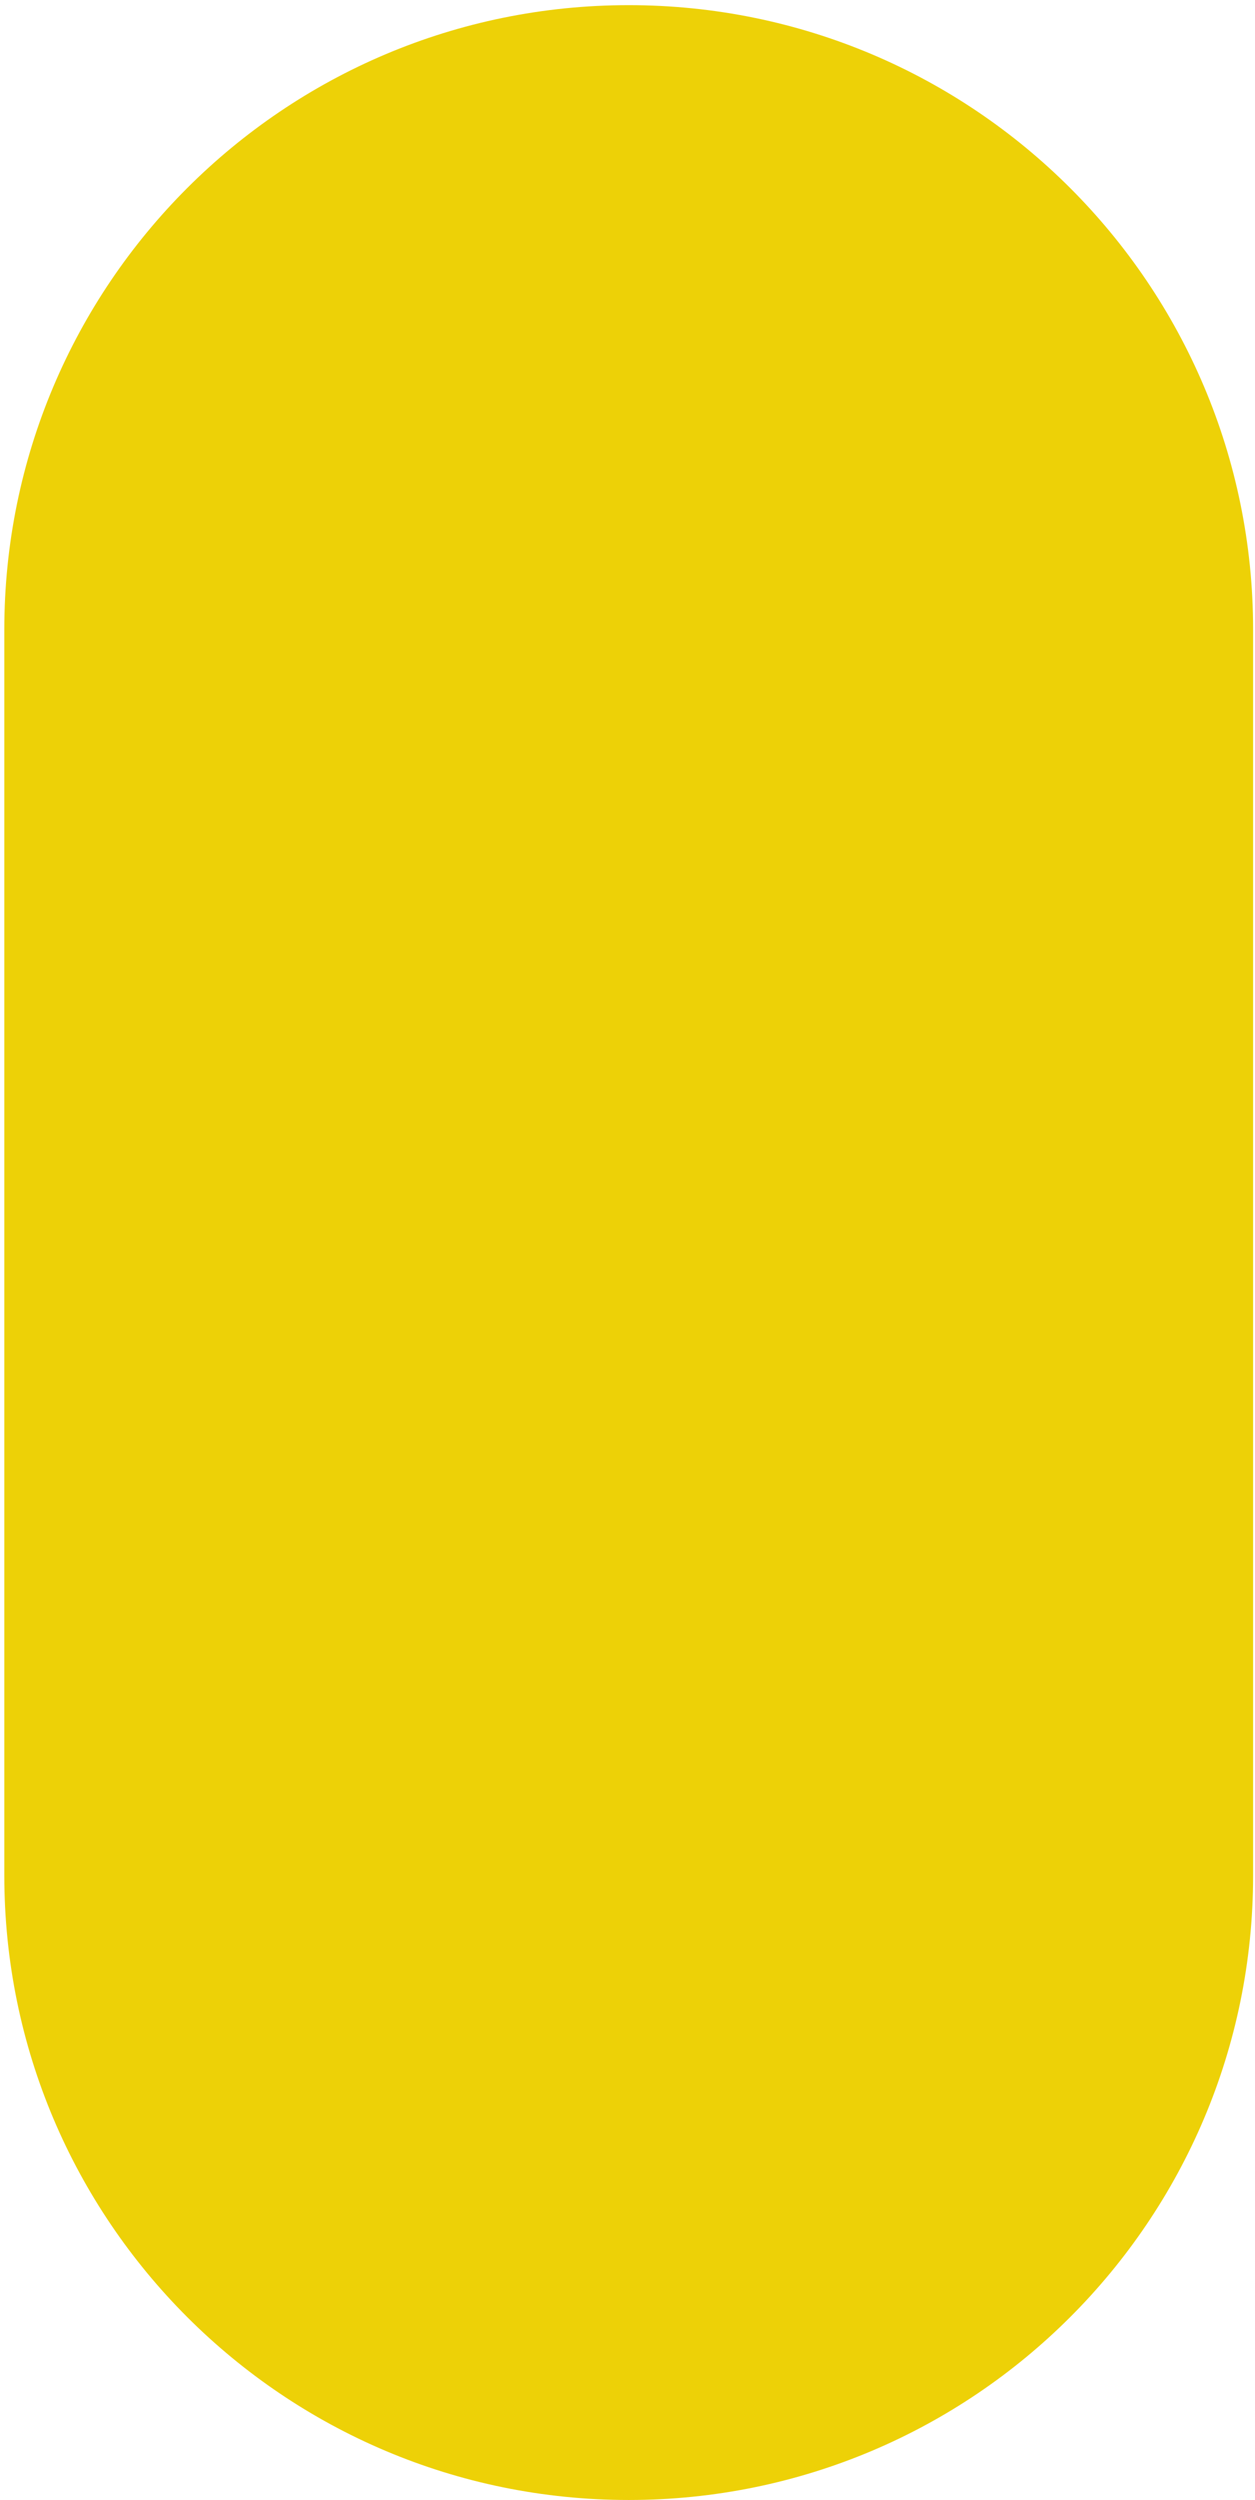 <svg width="239" height="476" viewBox="0 0 239 476" fill="none" xmlns="http://www.w3.org/2000/svg">
<path d="M238.64 119.89C238.64 54.218 185.402 0.98 119.73 0.98C54.058 0.98 0.82 54.218 0.82 119.89V357.08C0.82 422.752 54.058 475.99 119.73 475.99C185.402 475.99 238.64 422.752 238.64 357.08V119.89Z" fill="#EDD107"/>
</svg>
